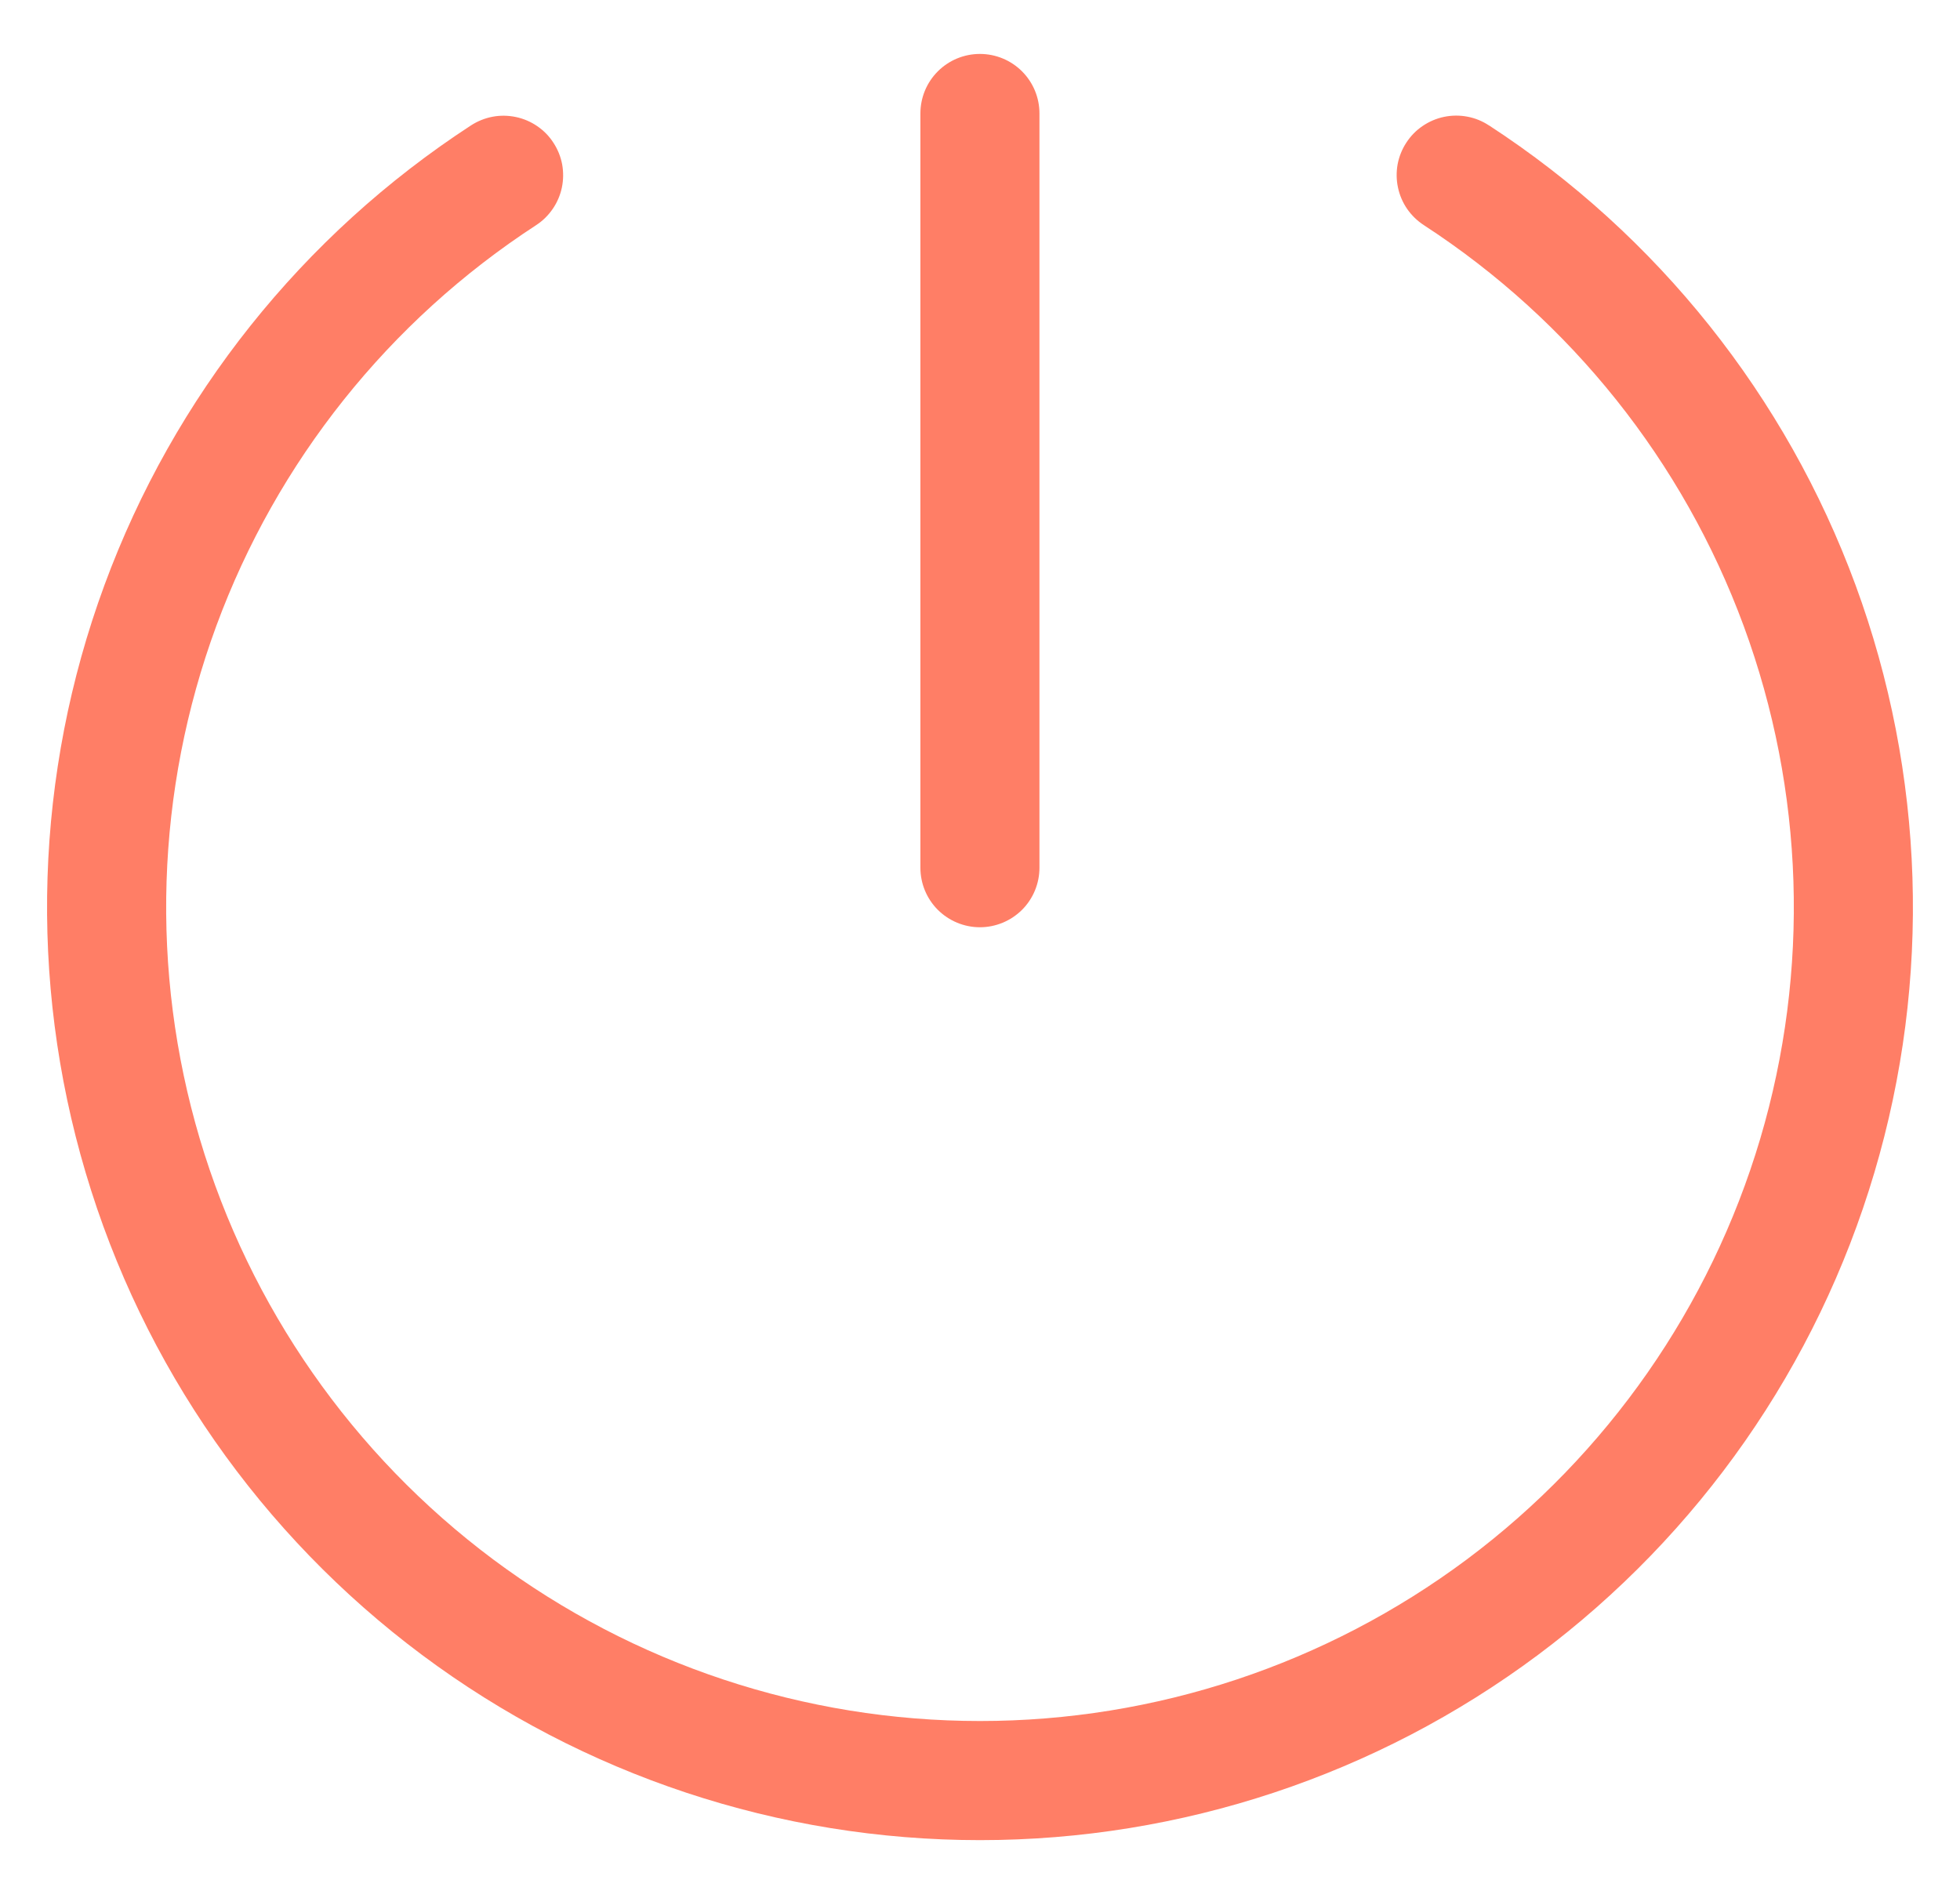<svg width="27" height="26" viewBox="0 0 27 26" fill="none" xmlns="http://www.w3.org/2000/svg">
    <path d="M12.679 11.954V1.563C12.679 1.345 12.765 1.137 12.919 0.983C13.073 0.829 13.281 0.743 13.499 0.743C13.716 0.743 13.925 0.829 14.079 0.983C14.233 1.137 14.319 1.345 14.319 1.563V11.954C14.319 12.171 14.233 12.38 14.079 12.534C13.925 12.687 13.716 12.774 13.499 12.774C13.281 12.774 13.073 12.687 12.919 12.534C12.765 12.38 12.679 12.171 12.679 11.954ZM20.511 1.728C20.421 1.668 20.32 1.627 20.213 1.607C20.107 1.587 19.998 1.588 19.892 1.61C19.787 1.632 19.686 1.675 19.597 1.736C19.508 1.796 19.432 1.874 19.373 1.965C19.314 2.055 19.273 2.157 19.253 2.263C19.234 2.369 19.235 2.478 19.258 2.584C19.28 2.689 19.323 2.789 19.384 2.878C19.446 2.967 19.524 3.043 19.615 3.102C21.64 4.42 23.186 6.357 24.021 8.625C24.856 10.893 24.935 13.371 24.248 15.688C23.56 18.004 22.142 20.037 20.206 21.483C18.269 22.928 15.917 23.709 13.5 23.709C11.083 23.709 8.731 22.928 6.794 21.483C4.858 20.037 3.44 18.004 2.752 15.688C2.065 13.371 2.144 10.893 2.979 8.625C3.814 6.357 5.36 4.42 7.385 3.102C7.476 3.043 7.553 2.967 7.614 2.878C7.675 2.789 7.718 2.689 7.74 2.584C7.762 2.478 7.763 2.37 7.744 2.264C7.724 2.158 7.683 2.057 7.624 1.967C7.566 1.876 7.49 1.799 7.401 1.738C7.312 1.677 7.212 1.634 7.106 1.612C7.001 1.59 6.892 1.588 6.786 1.608C6.68 1.628 6.579 1.669 6.489 1.727C4.167 3.239 2.396 5.46 1.439 8.06C0.482 10.659 0.391 13.499 1.18 16.155C1.968 18.811 3.593 21.141 5.813 22.798C8.033 24.455 10.73 25.35 13.5 25.35C16.27 25.35 18.966 24.455 21.187 22.798C23.407 21.141 25.032 18.811 25.82 16.155C26.609 13.499 26.517 10.659 25.561 8.06C24.604 5.46 22.833 3.239 20.511 1.727V1.728Z"
          fill="#FF7E66"/>
</svg>